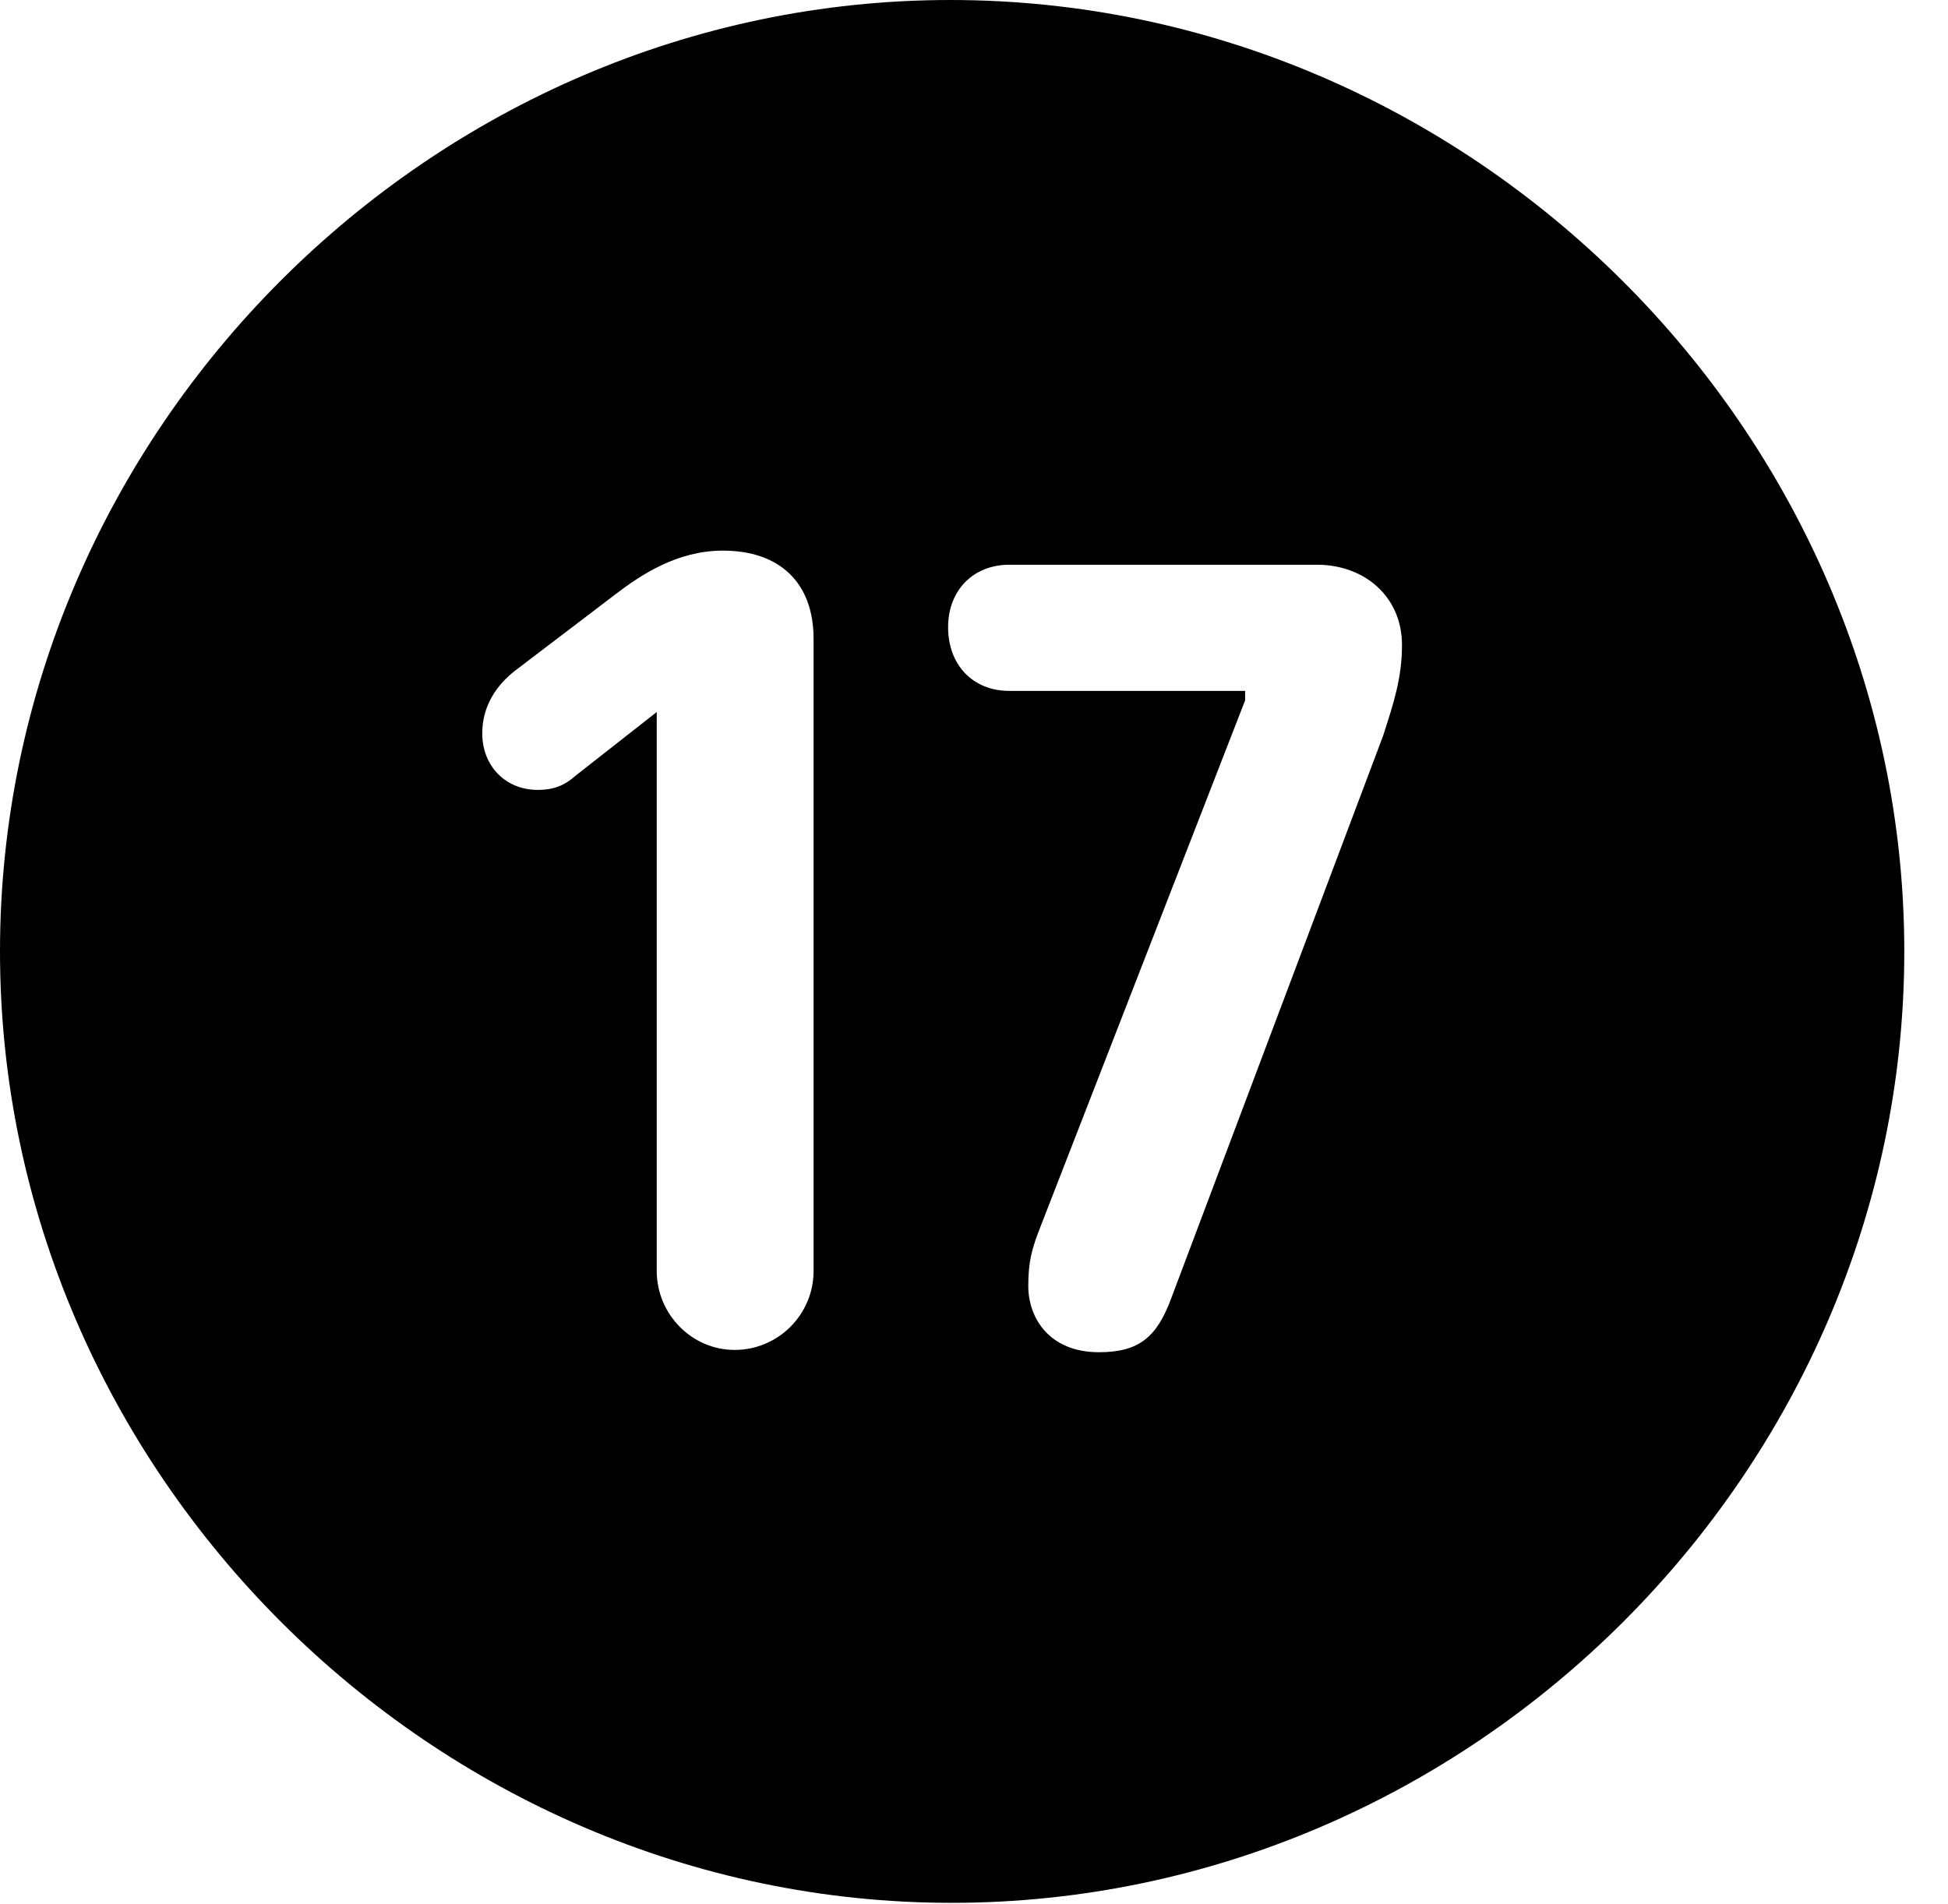 <svg version="1.1" xmlns="http://www.w3.org/2000/svg" xmlns:xlink="http://www.w3.org/1999/xlink" width="16.133" height="15.771" viewBox="0 0 16.133 15.771">
 <g>
  <rect height="15.771" opacity="0" width="16.133" x="0" y="0"/>
  <path d="M15.771 7.881C15.771 12.188 12.188 15.762 7.881 15.762C3.584 15.762 0 12.188 0 7.881C0 3.574 3.574 0 7.871 0C12.178 0 15.771 3.574 15.771 7.881ZM8.359 4.678C8.057 4.678 7.852 4.893 7.852 5.195C7.852 5.508 8.057 5.723 8.359 5.723L10.312 5.723L10.312 5.801L8.623 10.146C8.545 10.342 8.516 10.449 8.516 10.654C8.516 10.908 8.682 11.201 9.102 11.201C9.434 11.201 9.58 11.074 9.697 10.762L11.455 6.094C11.543 5.82 11.611 5.615 11.611 5.342C11.611 4.941 11.299 4.678 10.908 4.678ZM5.098 4.922L4.277 5.547C4.121 5.664 3.994 5.84 3.994 6.074C3.994 6.348 4.189 6.543 4.453 6.543C4.59 6.543 4.678 6.504 4.766 6.426L5.439 5.898L5.439 10.527C5.439 10.889 5.732 11.182 6.084 11.182C6.445 11.182 6.738 10.889 6.738 10.527L6.738 5.293C6.738 4.824 6.455 4.561 5.986 4.561C5.605 4.561 5.303 4.766 5.098 4.922Z" fill="currentColor"/>
 </g>
</svg>
